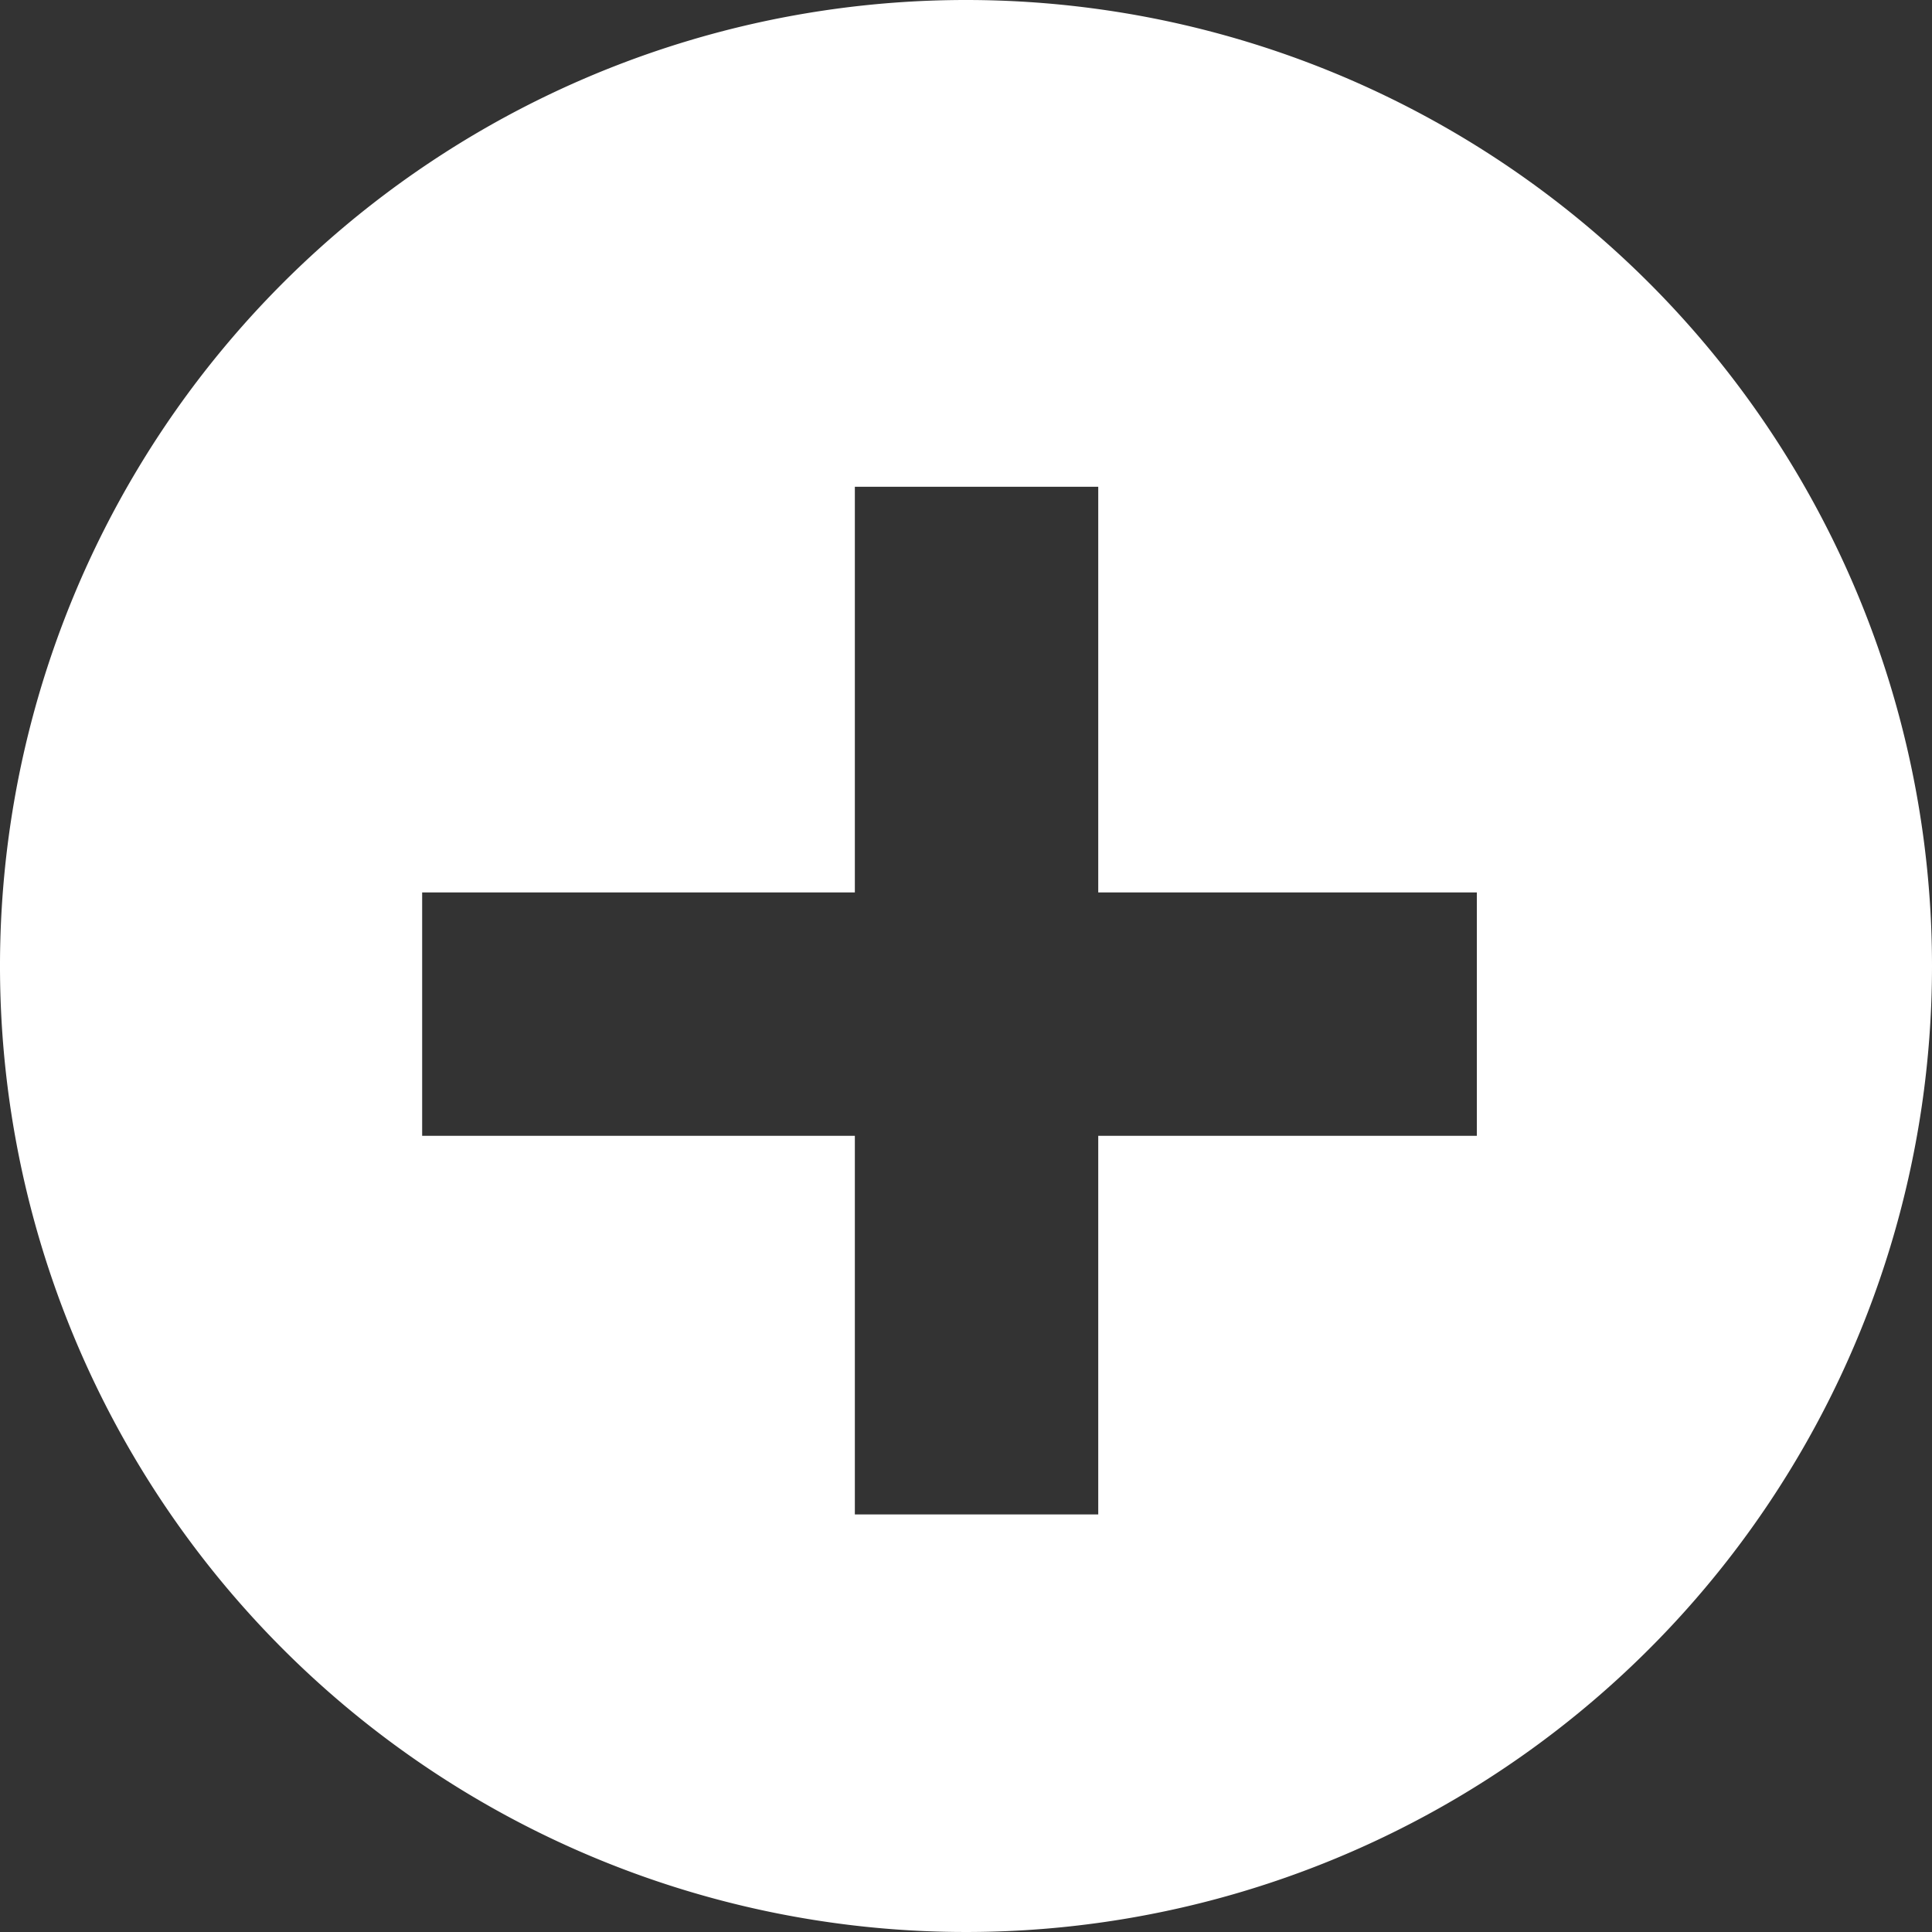 <svg class="plus" xmlns="http://www.w3.org/2000/svg" viewBox="0 0 71.44 71.44">
  <rect x="0" y="0" width="71.44" height="71.44" fill="#333333" stroke="none"/>
  <title>iconos y logo</title>
  <path style="fill:#FFFFFF;" d="M35.72,0A35.72,35.72,0,1,0,71.44,35.72,35.72,35.72,0,0,0,35.72,0ZM54.61,42h-14V56h-9V42h-16V33h16V18h9V33h14v9Z"/>
</svg>
